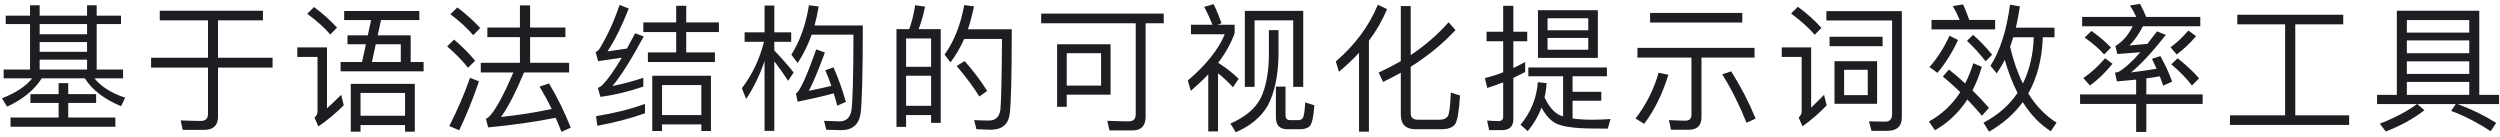 <svg width="473" height="26" viewBox="0 0 473 26" fill="none" xmlns="http://www.w3.org/2000/svg">
<path d="M1.08 2.967H5.682V0.991H7.502V2.967H16.472V0.991H18.292V2.967H22.894V4.553H18.292V13.159H23.284V14.823H17.876C19.124 16.383 21.057 17.605 23.674 18.489L22.92 20.101C19.696 18.749 17.408 16.99 16.056 14.823H7.892C6.54 16.99 4.356 18.775 1.34 20.179L0.378 18.593C2.943 17.605 4.85 16.349 6.098 14.823H0.69V13.159H5.682V4.553H1.08V2.967ZM7.502 13.159H16.472V11.287H7.502V13.159ZM7.502 9.805H16.472V7.959H7.502V9.805ZM7.502 6.477H16.472V4.553H7.502V6.477ZM11.09 15.733H12.91V17.813H18.188V19.477H12.91V22.233H21.828V23.975H1.99V22.233H11.09V19.477H5.76V17.813H11.09V15.733ZM30.226 2.031H49.752V3.851H41.25V10.923H51.572V12.795H41.25V22.025C41.25 23.724 40.375 24.573 38.624 24.573H34.568L34.178 22.779C35.946 22.849 37.211 22.883 37.974 22.883C38.893 22.883 39.352 22.441 39.352 21.557V12.795H28.588V10.923H39.352V3.851H30.226V2.031ZM65.118 2.083H79.34V3.799H72.086L71.462 6.685H77.702V11.729H80.146V13.497H64.442V11.729H68.498L69.226 8.375H65.742V6.685H69.59L70.214 3.799H65.118V2.083ZM70.37 11.729H75.83V8.375H71.098L70.37 11.729ZM78.482 15.863V24.911H76.636V23.663H68.212V24.911H66.366V15.863H78.482ZM68.212 21.895H76.636V17.579H68.212V21.895ZM59.424 1.329C61.088 2.577 62.535 3.877 63.766 5.229L62.492 6.529C61.452 5.299 59.996 3.99 58.124 2.603L59.424 1.329ZM56.252 8.973H61.868V20.491C62.561 19.885 63.454 19.035 64.546 17.943L65.04 19.919C63.515 21.445 61.911 22.779 60.23 23.923L59.502 22.259C59.883 21.913 60.074 21.54 60.074 21.141V10.767H56.252V8.973ZM98.372 1.017H100.296V5.203H106.978V7.023H100.296V11.885H107.68V13.705H99.152C97.488 17.657 96.032 20.465 94.784 22.129C98.095 21.783 101.293 21.28 104.378 20.621C103.737 19.269 102.974 17.857 102.09 16.383L103.884 15.785C105.444 18.403 106.813 21.193 107.992 24.157L106.224 24.937C105.86 24.001 105.496 23.117 105.132 22.285C101.319 23.048 97.063 23.655 92.366 24.105L91.924 22.467L92.314 22.285C93.545 21.211 95.148 18.351 97.124 13.705H90.962V11.885H98.372V7.023H92.21V5.203H98.372V1.017ZM86.542 1.407C88.223 2.69 89.662 3.99 90.858 5.307L89.532 6.659C88.527 5.446 87.088 4.12 85.216 2.681L86.542 1.407ZM85.918 7.491C87.495 8.843 88.821 10.178 89.896 11.495L88.544 12.821C87.608 11.591 86.291 10.239 84.592 8.765L85.918 7.491ZM90.624 15.395C89.497 18.706 88.249 21.791 86.88 24.651L85.008 23.845C86.568 20.777 87.877 17.735 88.934 14.719L90.624 15.395ZM122.032 21.427C119.415 22.381 116.407 23.169 113.01 23.793L112.776 21.973C116.243 21.419 119.328 20.647 122.032 19.659V21.427ZM118.964 1.615C117.647 4.961 116.303 7.665 114.934 9.727C116.113 9.571 117.343 9.389 118.626 9.181L120.16 6.295L121.798 6.893C119.441 11.261 117.465 14.39 115.87 16.279C117.846 15.881 119.796 15.361 121.72 14.719V16.383C118.912 17.337 116.208 17.987 113.608 18.333L113.114 16.643C113.461 16.487 113.747 16.305 113.972 16.097C114.977 15.075 116.199 13.35 117.638 10.923C116.529 11.097 115.038 11.313 113.166 11.573L112.698 9.857C112.993 9.719 113.253 9.485 113.478 9.155C114.934 6.746 116.182 4.007 117.222 0.939L118.964 1.615ZM121.72 4.241H127.934V1.095H129.832V4.241H136.02V6.061H129.832V9.909H135.266V11.729H122.578V9.909H127.934V6.061H121.72V4.241ZM134.512 14.329V24.781H132.692V23.533H125.256V24.781H123.41V14.329H134.512ZM125.256 21.765H132.692V16.097H125.256V21.765ZM154.896 1.225C154.688 2.473 154.428 3.669 154.116 4.813H163.242C163.242 13.688 163.103 19.235 162.826 21.453C162.514 23.568 161.283 24.625 159.134 24.625C158.597 24.625 157.661 24.599 156.326 24.547L155.91 22.857C157.435 22.927 158.415 22.961 158.848 22.961C160.096 22.961 160.841 22.277 161.084 20.907C161.327 19.399 161.457 14.615 161.474 6.555H153.57C152.842 8.583 151.958 10.369 150.918 11.911L149.722 10.351C151.351 7.786 152.461 4.666 153.05 0.991L154.896 1.225ZM150.58 17.709C151.308 17.328 152.591 14.537 154.428 9.337L156.066 9.935C154.801 13.385 153.787 15.803 153.024 17.189C154.636 16.86 156.057 16.548 157.288 16.253C156.959 15.248 156.577 14.26 156.144 13.289L157.704 12.743C158.588 14.754 159.368 16.929 160.044 19.269L158.406 19.997C158.233 19.287 158.007 18.507 157.73 17.657C155.927 18.16 153.657 18.689 150.918 19.243L150.58 17.709ZM146.498 24.755H144.652V11.547C143.768 14.182 142.607 16.574 141.168 18.723L140.362 16.695C142.303 14.165 143.699 11.235 144.548 7.907H140.882V6.113H144.652V1.043H146.498V6.113H149.696V7.907H146.498V9.545C147.746 10.845 148.968 12.232 150.164 13.705L149.124 15.291C148.084 13.731 147.209 12.501 146.498 11.599V24.755ZM177.984 5.515V23.247H176.164V21.765H171.432V24.001H169.612V5.515H172.03C172.533 4.094 172.905 2.586 173.148 0.991L175.02 1.251C174.691 2.898 174.283 4.319 173.798 5.515H177.984ZM171.432 20.023H176.164V14.329H171.432V20.023ZM171.432 12.639H176.164V7.283H171.432V12.639ZM182.508 11.547C184.311 13.61 185.732 15.499 186.772 17.215L185.29 18.255C184.233 16.539 182.803 14.615 181 12.483L182.508 11.547ZM191.426 5.541C191.426 14.191 191.296 19.529 191.036 21.557C190.776 23.551 189.563 24.547 187.396 24.547L184.744 24.443L184.302 22.727C185.394 22.779 186.339 22.805 187.136 22.805C188.349 22.805 189.06 22.138 189.268 20.803C189.424 19.347 189.528 14.867 189.58 7.361H182.43C181.685 9.025 180.818 10.507 179.83 11.807L178.712 10.325C180.515 7.812 181.754 4.692 182.43 0.965L184.276 1.199C183.929 2.881 183.548 4.328 183.132 5.541H191.426ZM196.99 2.577H220.182V4.397H216.75V22.077C216.75 23.811 215.918 24.677 214.254 24.677H209.912L209.496 22.857C211.403 22.927 212.772 22.961 213.604 22.961C214.453 22.961 214.878 22.511 214.878 21.609V4.397H196.99V2.577ZM210.12 8.375V17.917H201.826V20.205H200.006V8.375H210.12ZM201.826 16.201H208.326V10.065H201.826V16.201ZM228.606 14.069C227.705 15.023 226.604 16.063 225.304 17.189L224.732 15.239C228.233 12.241 230.565 9.32 231.726 6.477H225.33V4.683H229.386C228.953 3.539 228.433 2.413 227.826 1.303L229.62 0.783C230.227 2.049 230.721 3.253 231.102 4.397L230.348 4.683H233.598V6.269C232.922 8.159 231.882 10.031 230.478 11.885C231.899 12.769 233.191 13.775 234.352 14.901L233.286 16.513C232.385 15.525 231.44 14.641 230.452 13.861V24.859H228.606V14.069ZM246.572 2.057V16.435H244.674V3.851H237.368V16.435H235.522V2.057H246.572ZM243.53 24.443C242.109 24.443 241.398 23.689 241.398 22.181V16.383H243.218V21.791C243.218 22.415 243.504 22.727 244.076 22.727H245.688C246.052 22.727 246.321 22.589 246.494 22.311C246.719 21.965 246.867 20.985 246.936 19.373L248.678 19.919C248.522 22.069 248.236 23.377 247.82 23.845C247.421 24.244 246.823 24.443 246.026 24.443H243.53ZM240.072 5.697H241.892V10.663C241.788 14.546 241.112 17.649 239.864 19.971C238.599 22.155 236.579 23.837 233.806 25.015L232.792 23.377C235.531 22.181 237.429 20.604 238.486 18.645C239.491 16.583 240.02 13.922 240.072 10.663V5.697ZM262.432 1.719C261.548 3.851 260.404 5.845 259 7.699V24.911H257.128V9.987C256.019 11.201 254.753 12.397 253.332 13.575L252.734 11.625C256.374 8.505 259.026 4.926 260.69 0.887L262.432 1.719ZM267.814 24.443C265.959 24.443 265.032 23.525 265.032 21.687V13.757C264.027 14.329 262.909 14.91 261.678 15.499L260.846 13.731C262.475 12.969 263.871 12.249 265.032 11.573V1.147H266.904V10.429C269.608 8.627 272 6.555 274.08 4.215L275.38 5.697C272.971 8.28 270.145 10.594 266.904 12.639V21.427C266.904 22.242 267.355 22.649 268.256 22.649H272.416C273.092 22.649 273.595 22.433 273.924 21.999C274.201 21.601 274.392 20.101 274.496 17.501L276.238 18.073C276.047 21.072 275.735 22.883 275.302 23.507C274.834 24.131 273.976 24.443 272.728 24.443H267.814ZM281.75 24.625L281.36 22.805C282.331 22.875 283.041 22.909 283.492 22.909C284.099 22.909 284.402 22.632 284.402 22.077V15.577C283.345 15.993 282.339 16.349 281.386 16.643L280.944 14.771C282.088 14.494 283.241 14.13 284.402 13.679V7.803H281.256V6.009H284.402V1.095H286.326V6.009H288.952V7.803H286.326V12.873C287.331 12.388 288.077 12.007 288.562 11.729V13.627C288.077 13.887 287.331 14.26 286.326 14.745V22.545C286.326 23.932 285.598 24.625 284.142 24.625H281.75ZM290.98 1.927H302.316V10.949H290.98V1.927ZM300.496 9.415V7.179H292.8V9.415H300.496ZM292.8 5.723H300.496V3.461H292.8V5.723ZM289.16 12.769H304.032V14.433H297.532V17.371H302.966V19.061H297.532V22.415C298.572 22.571 299.803 22.649 301.224 22.649C302.472 22.649 303.633 22.606 304.708 22.519L304.188 24.339L301.354 24.313C297.939 24.296 295.599 23.967 294.334 23.325C293.329 22.788 292.436 21.8 291.656 20.361C291.032 21.991 290.165 23.473 289.056 24.807L287.678 23.611C289.654 21.219 290.746 18.533 290.954 15.551L292.618 15.733C292.566 16.652 292.436 17.553 292.228 18.437C293.06 20.171 294.022 21.289 295.114 21.791L295.738 22.025V14.433H289.16V12.769ZM316.148 24.547L315.758 22.727C317.214 22.797 318.245 22.831 318.852 22.831C319.632 22.831 320.022 22.459 320.022 21.713V10.897H309.804V9.051H331.956V10.897H321.92V22.181C321.92 23.759 321.114 24.547 319.502 24.547H316.148ZM315.654 14.147C314.545 17.77 313.019 20.864 311.078 23.429L309.44 22.415C311.451 19.815 312.907 16.929 313.808 13.757L315.654 14.147ZM327.536 13.497C329.373 16.409 330.916 19.391 332.164 22.441L330.448 23.221C329.061 19.789 327.527 16.739 325.846 14.069L327.536 13.497ZM312.196 2.447H329.642V4.267H312.196V2.447ZM354.082 24.755L353.614 22.961L356.682 23.013C357.549 23.013 357.982 22.545 357.982 21.609V3.877H345.554V2.109H359.828V22.155C359.828 23.889 358.909 24.755 357.072 24.755H354.082ZM346.152 6.945H356.188V8.739H346.152V6.945ZM347.088 11.573H355.148V19.633H347.088V11.573ZM353.38 17.995V13.211H348.908V17.995H353.38ZM340.172 1.277C341.957 2.612 343.439 3.947 344.618 5.281L343.344 6.581C342.269 5.316 340.779 3.973 338.872 2.551L340.172 1.277ZM337.104 8.973H342.668V20.361C343.327 19.737 344.141 18.931 345.112 17.943L345.606 19.945C344.167 21.436 342.642 22.753 341.03 23.897L340.302 22.233C340.683 21.887 340.874 21.514 340.874 21.115V10.767H337.104V8.973ZM370.462 7.569C369.37 9.927 368.07 11.998 366.562 13.783L365.054 12.691C366.527 11.027 367.793 9.051 368.85 6.763L370.462 7.569ZM375.688 11.599C374.527 10.126 373.348 8.835 372.152 7.725L373.296 6.607C374.319 7.422 375.523 8.67 376.91 10.351L375.688 11.599ZM368.746 13.159C369.699 13.905 370.722 14.78 371.814 15.785C372.438 14.537 372.949 13.263 373.348 11.963L374.96 12.639C374.492 14.251 373.903 15.742 373.192 17.111C374.336 18.221 375.376 19.321 376.312 20.413L374.986 21.895C374.241 21.011 373.322 19.989 372.23 18.827C370.601 21.306 368.555 23.247 366.094 24.651L364.95 22.987C367.377 21.653 369.353 19.807 370.878 17.449C369.855 16.427 368.755 15.439 367.576 14.485L368.746 13.159ZM371.424 0.835C371.84 1.789 372.23 2.768 372.594 3.773H377.482V5.567H365.444V3.773H370.774C370.393 2.855 369.959 1.979 369.474 1.147L371.424 0.835ZM380.914 7.049L380.316 8.869C380.94 11.521 381.746 13.835 382.734 15.811C383.999 13.229 384.684 10.308 384.788 7.049H380.914ZM381.72 17.579C380.767 15.707 379.961 13.627 379.302 11.339C378.921 12.102 378.418 12.951 377.794 13.887L376.598 12.457C378.435 9.563 379.666 5.706 380.29 0.887L382.162 1.199C381.971 2.517 381.72 3.86 381.408 5.229H388.714V7.049H386.504C386.348 11.192 385.429 14.737 383.748 17.683C385.239 20.075 387.024 21.913 389.104 23.195L388.012 24.833C385.949 23.516 384.181 21.679 382.708 19.321C381.061 21.557 378.938 23.421 376.338 24.911L375.272 23.221C378.045 21.748 380.195 19.867 381.72 17.579ZM393.94 3.201H404.184C403.785 2.352 403.387 1.633 402.988 1.043L404.886 0.731C405.319 1.494 405.709 2.317 406.056 3.201H416.3V4.969H405.432C404.687 6.443 403.837 7.656 402.884 8.609L406.29 8.297L408.11 5.931L409.774 6.607C407.313 9.745 405.12 12.111 403.196 13.705C404.86 13.497 406.472 13.263 408.032 13.003C407.616 12.102 407.321 11.478 407.148 11.131L408.734 10.611C409.618 12.154 410.363 13.766 410.97 15.447L409.28 16.201C409.176 15.872 408.959 15.283 408.63 14.433C407.815 14.589 406.966 14.719 406.082 14.823V17.865H416.742V19.659H406.082V24.963H404.158V19.659H393.55V17.865H404.158V15.057C403.239 15.161 402.026 15.274 400.518 15.395L400.154 13.757L400.83 13.601C401.957 12.96 403.335 11.721 404.964 9.883L400.596 10.221L400.232 8.713C401.584 7.899 402.676 6.651 403.508 4.969H393.94V3.201ZM399.686 12.067C398.386 13.679 396.965 15.049 395.422 16.175L394.174 14.771C395.699 13.697 397.069 12.449 398.282 11.027L399.686 12.067ZM395.708 5.853C397.164 6.893 398.395 7.942 399.4 8.999L398.1 10.299C397.251 9.311 396.02 8.245 394.408 7.101L395.708 5.853ZM412.01 11.027C413.605 12.275 414.957 13.541 416.066 14.823L414.714 16.175C413.743 14.875 412.443 13.541 410.814 12.171L412.01 11.027ZM415.494 6.841C414.35 8.193 413.128 9.346 411.828 10.299L410.658 8.947C411.871 8.063 412.998 7.006 414.038 5.775L415.494 6.841ZM432.342 4.605H423.294V2.785H443.34V4.605H434.266V21.817H444.458V23.637H421.916V21.817H432.342V4.605ZM469.08 2.031V17.943H472.824V19.685H464.972C467.641 20.673 470.077 21.861 472.278 23.247L471.238 24.833C468.742 23.187 466.246 21.904 463.75 20.985L464.634 19.685H457.354L458.706 20.855C456.695 22.415 454.26 23.759 451.4 24.885L450.256 23.403C453.099 22.294 455.447 21.055 457.302 19.685H449.736V17.943H453.48V2.031H469.08ZM455.378 17.943H467.182V15.499H455.378V17.943ZM455.378 13.991H467.182V11.599H455.378V13.991ZM455.378 10.065H467.182V7.647H455.378V10.065ZM455.378 6.165H467.182V3.799H455.378V6.165Z" fill="#1C1E21"/>
</svg>
